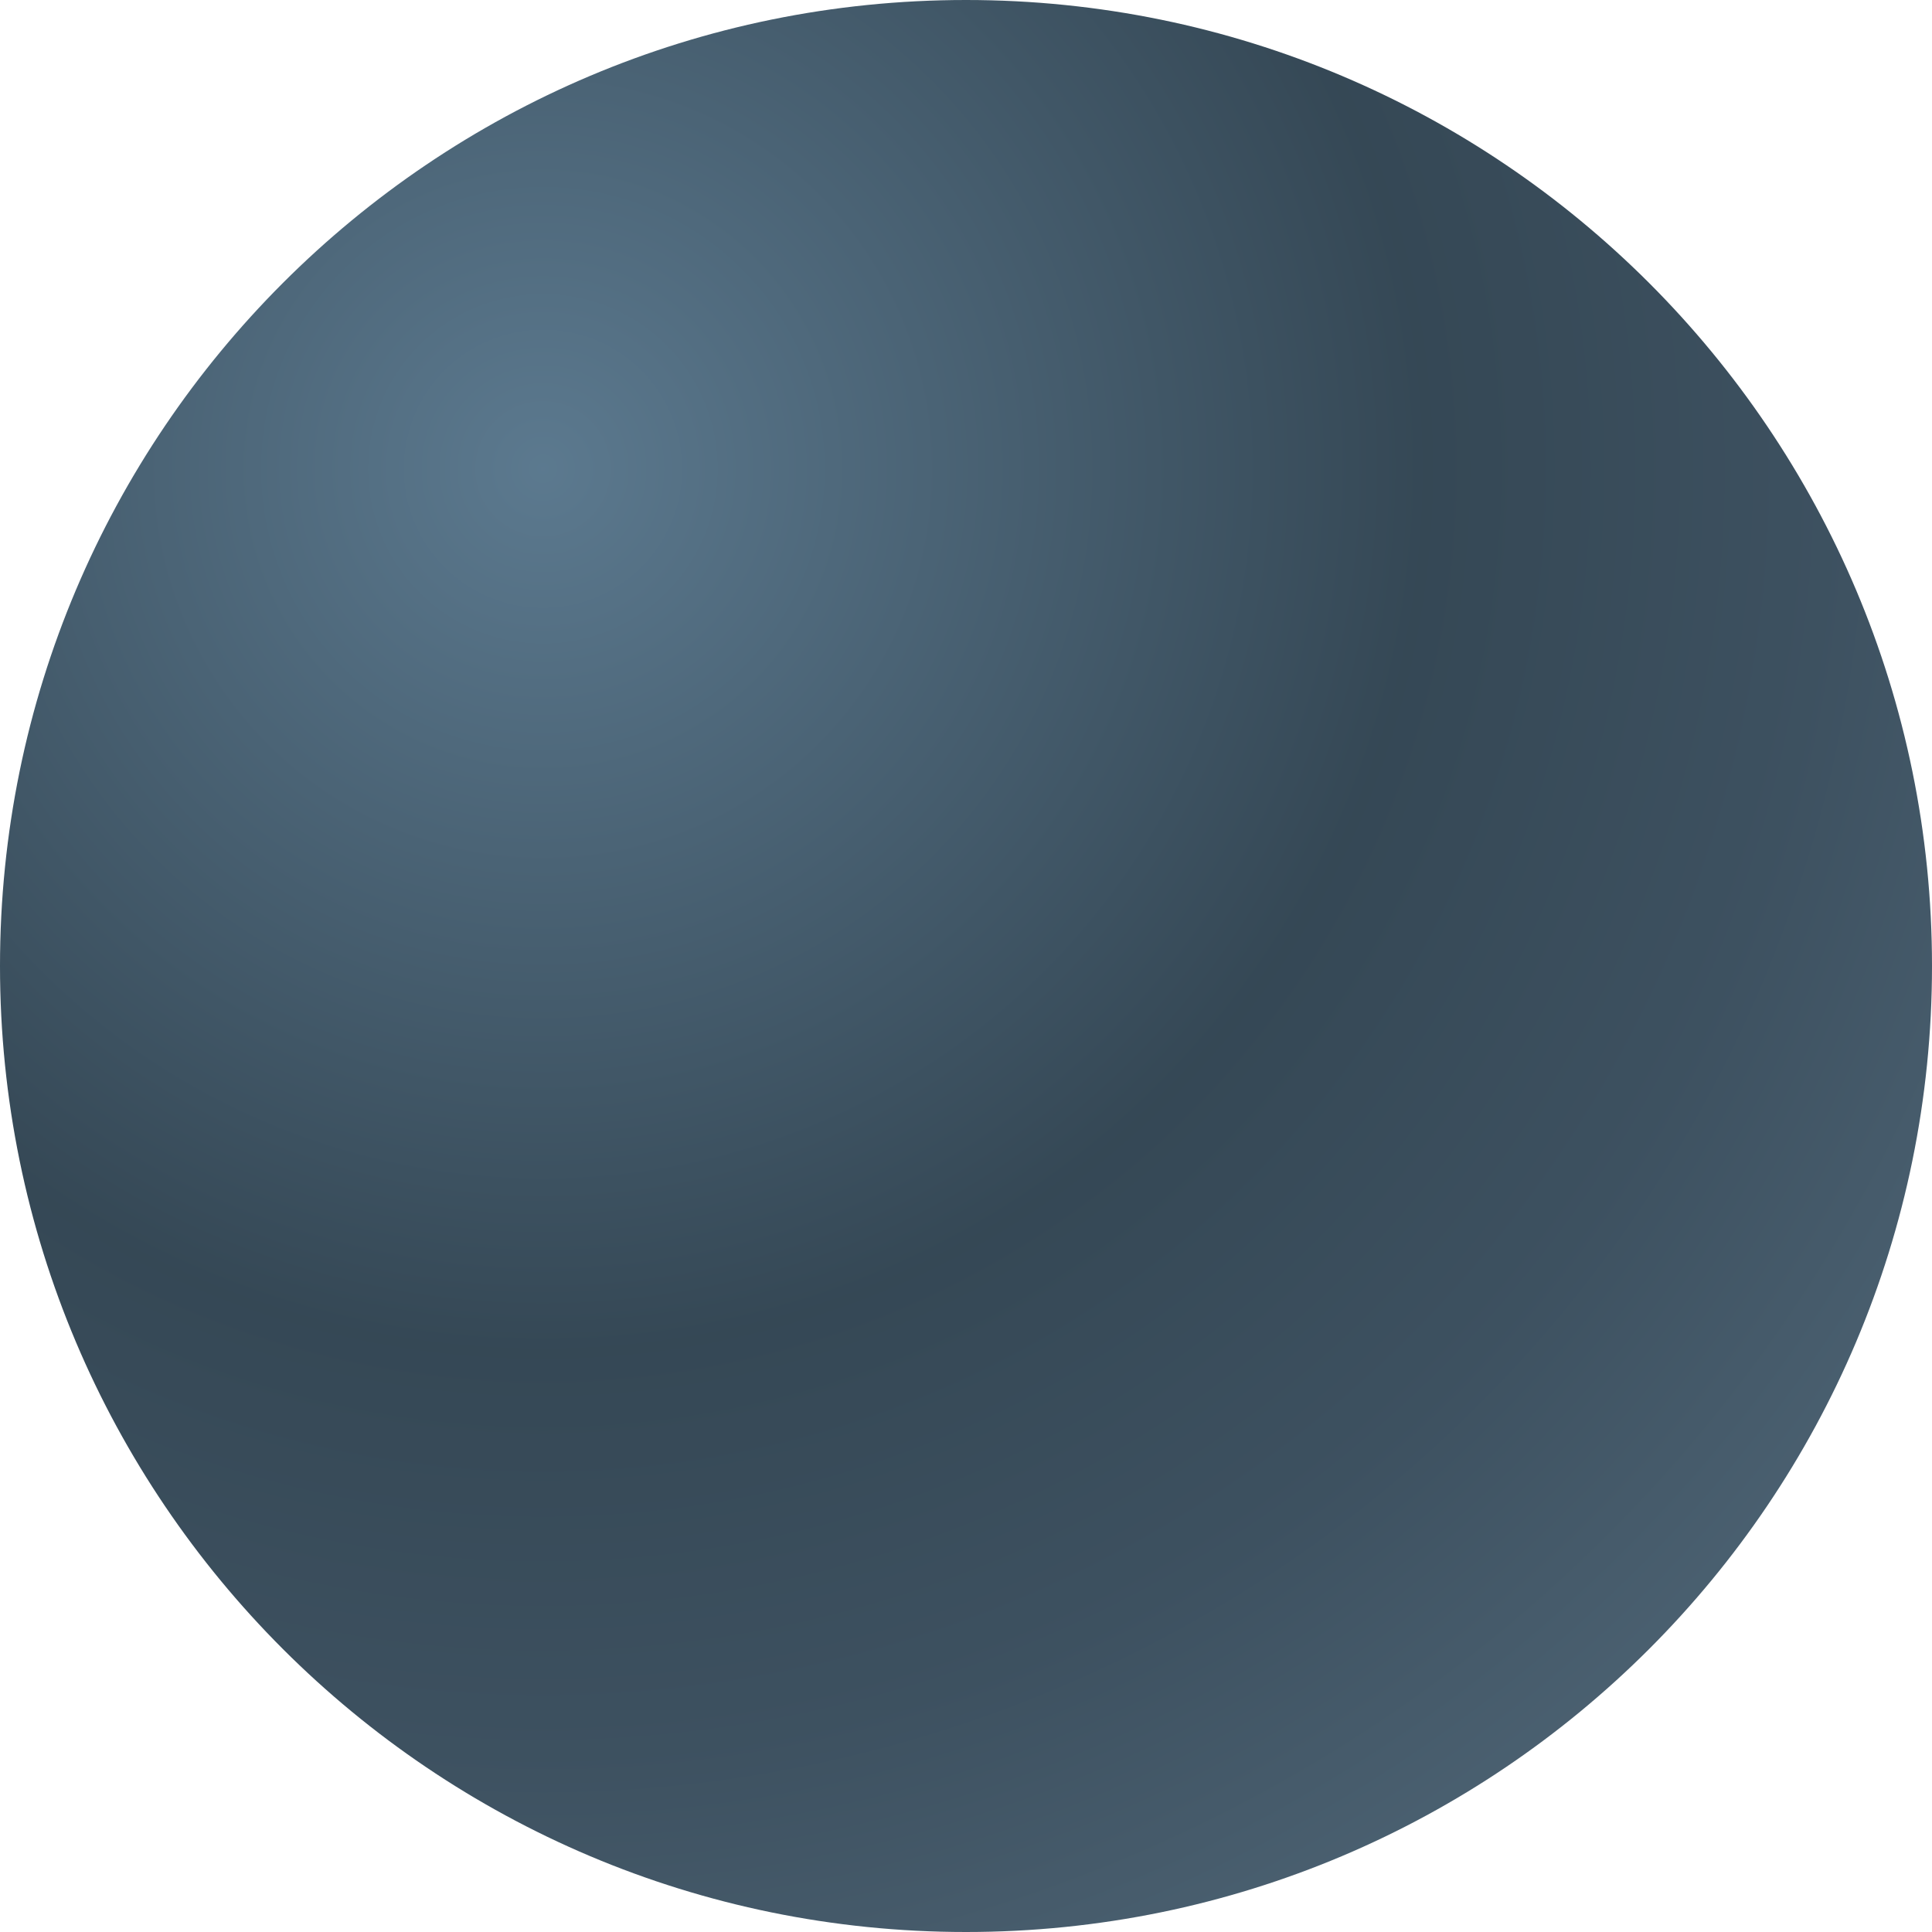 <?xml version="1.0" encoding="UTF-8"?>
<svg xmlns="http://www.w3.org/2000/svg" width="20" height="20" viewBox="0 0 20 20" fill="none">
  <path d="M10 20C15.523 20 20 15.523 20 10C20 4.477 15.523 0 10 0C4.477 0 0 4.477 0 10C0 15.523 4.477 20 10 20Z" fill="url(#paint0_radial_1409_14514)" fill-opacity="0.9"></path>
  <defs>
    <radialGradient id="paint0_radial_1409_14514" cx="0" cy="0" r="1" gradientUnits="userSpaceOnUse" gradientTransform="translate(5.556 4.815) rotate(59.144) scale(16.88)">
      <stop stop-color="#4A6B83"></stop>
      <stop offset="0.547" stop-color="#1F3443"></stop>
      <stop offset="0.796" stop-color="#283E4F"></stop>
      <stop offset="1" stop-color="#364E60"></stop>
    </radialGradient>
  </defs>
</svg>
